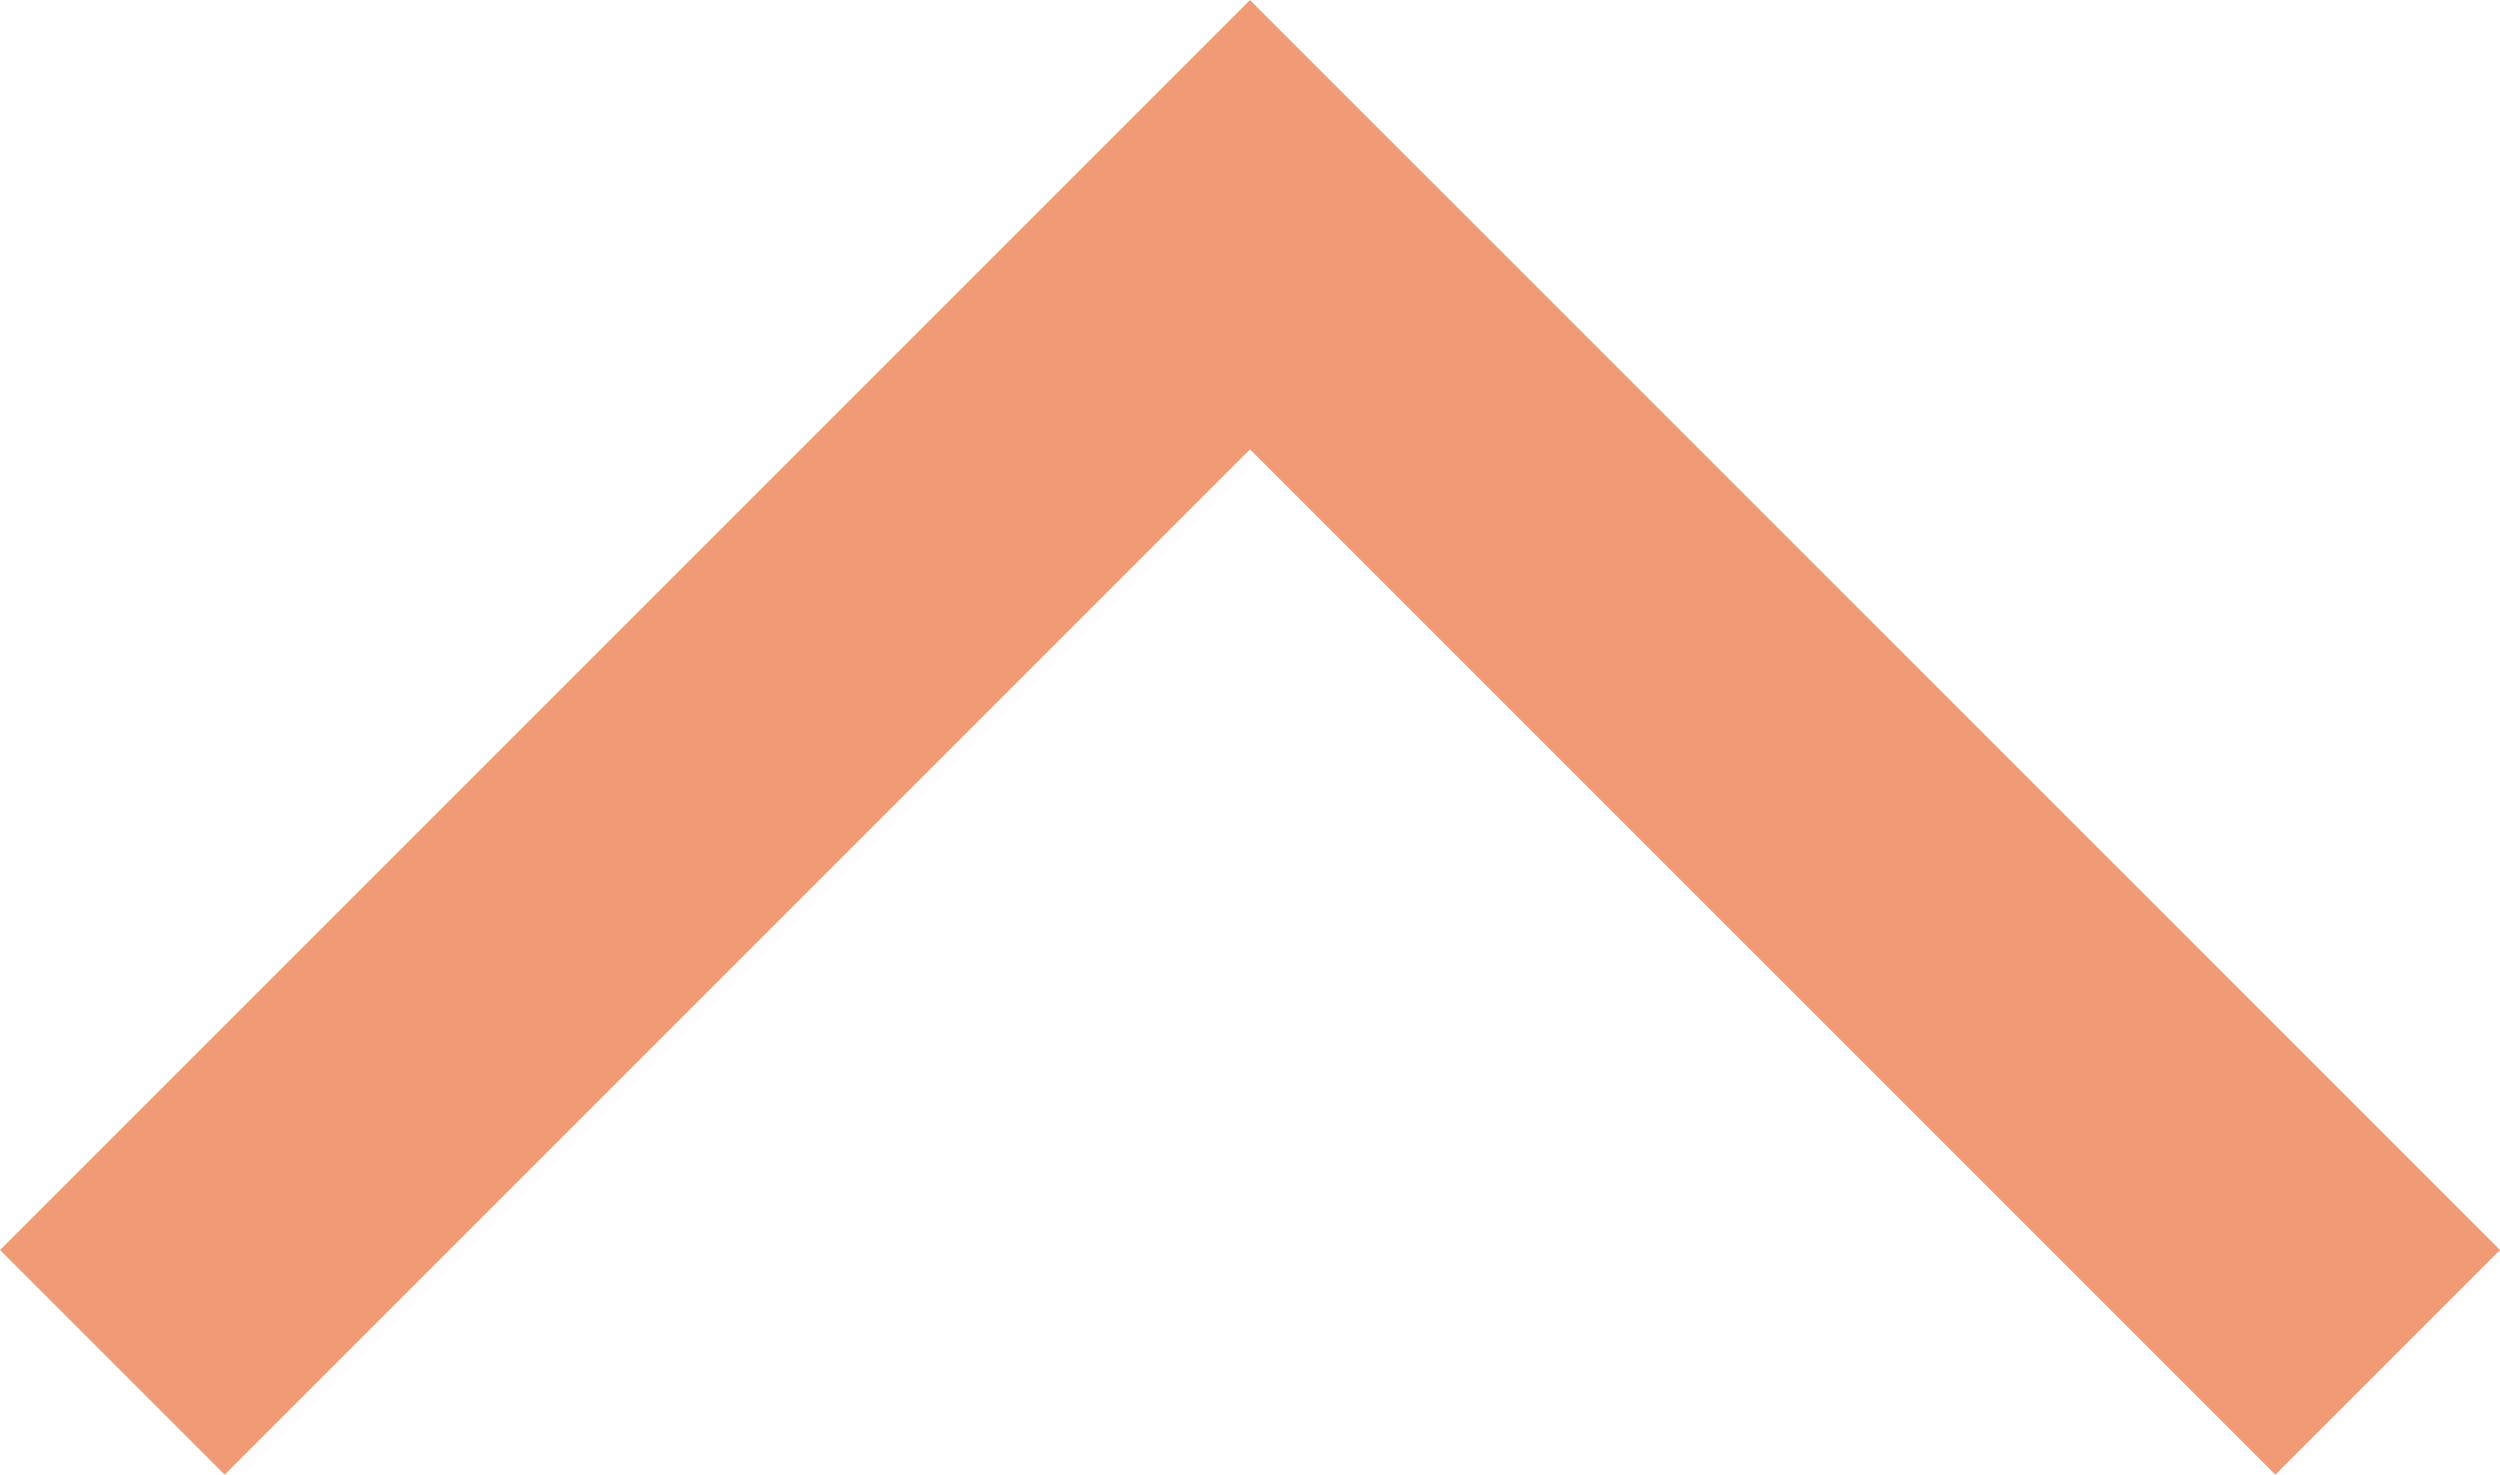 <svg xmlns="http://www.w3.org/2000/svg" width="23.606" height="13.925" viewBox="0 0 23.606 13.925">
  <path id="Path_2" data-name="Path 2" d="M4459.292,3199.963l10.742-10.742,10.743,10.742" transform="translate(-4458.231 -3187.099)" fill="none" stroke="#f09b75" stroke-width="3"/>
</svg>
